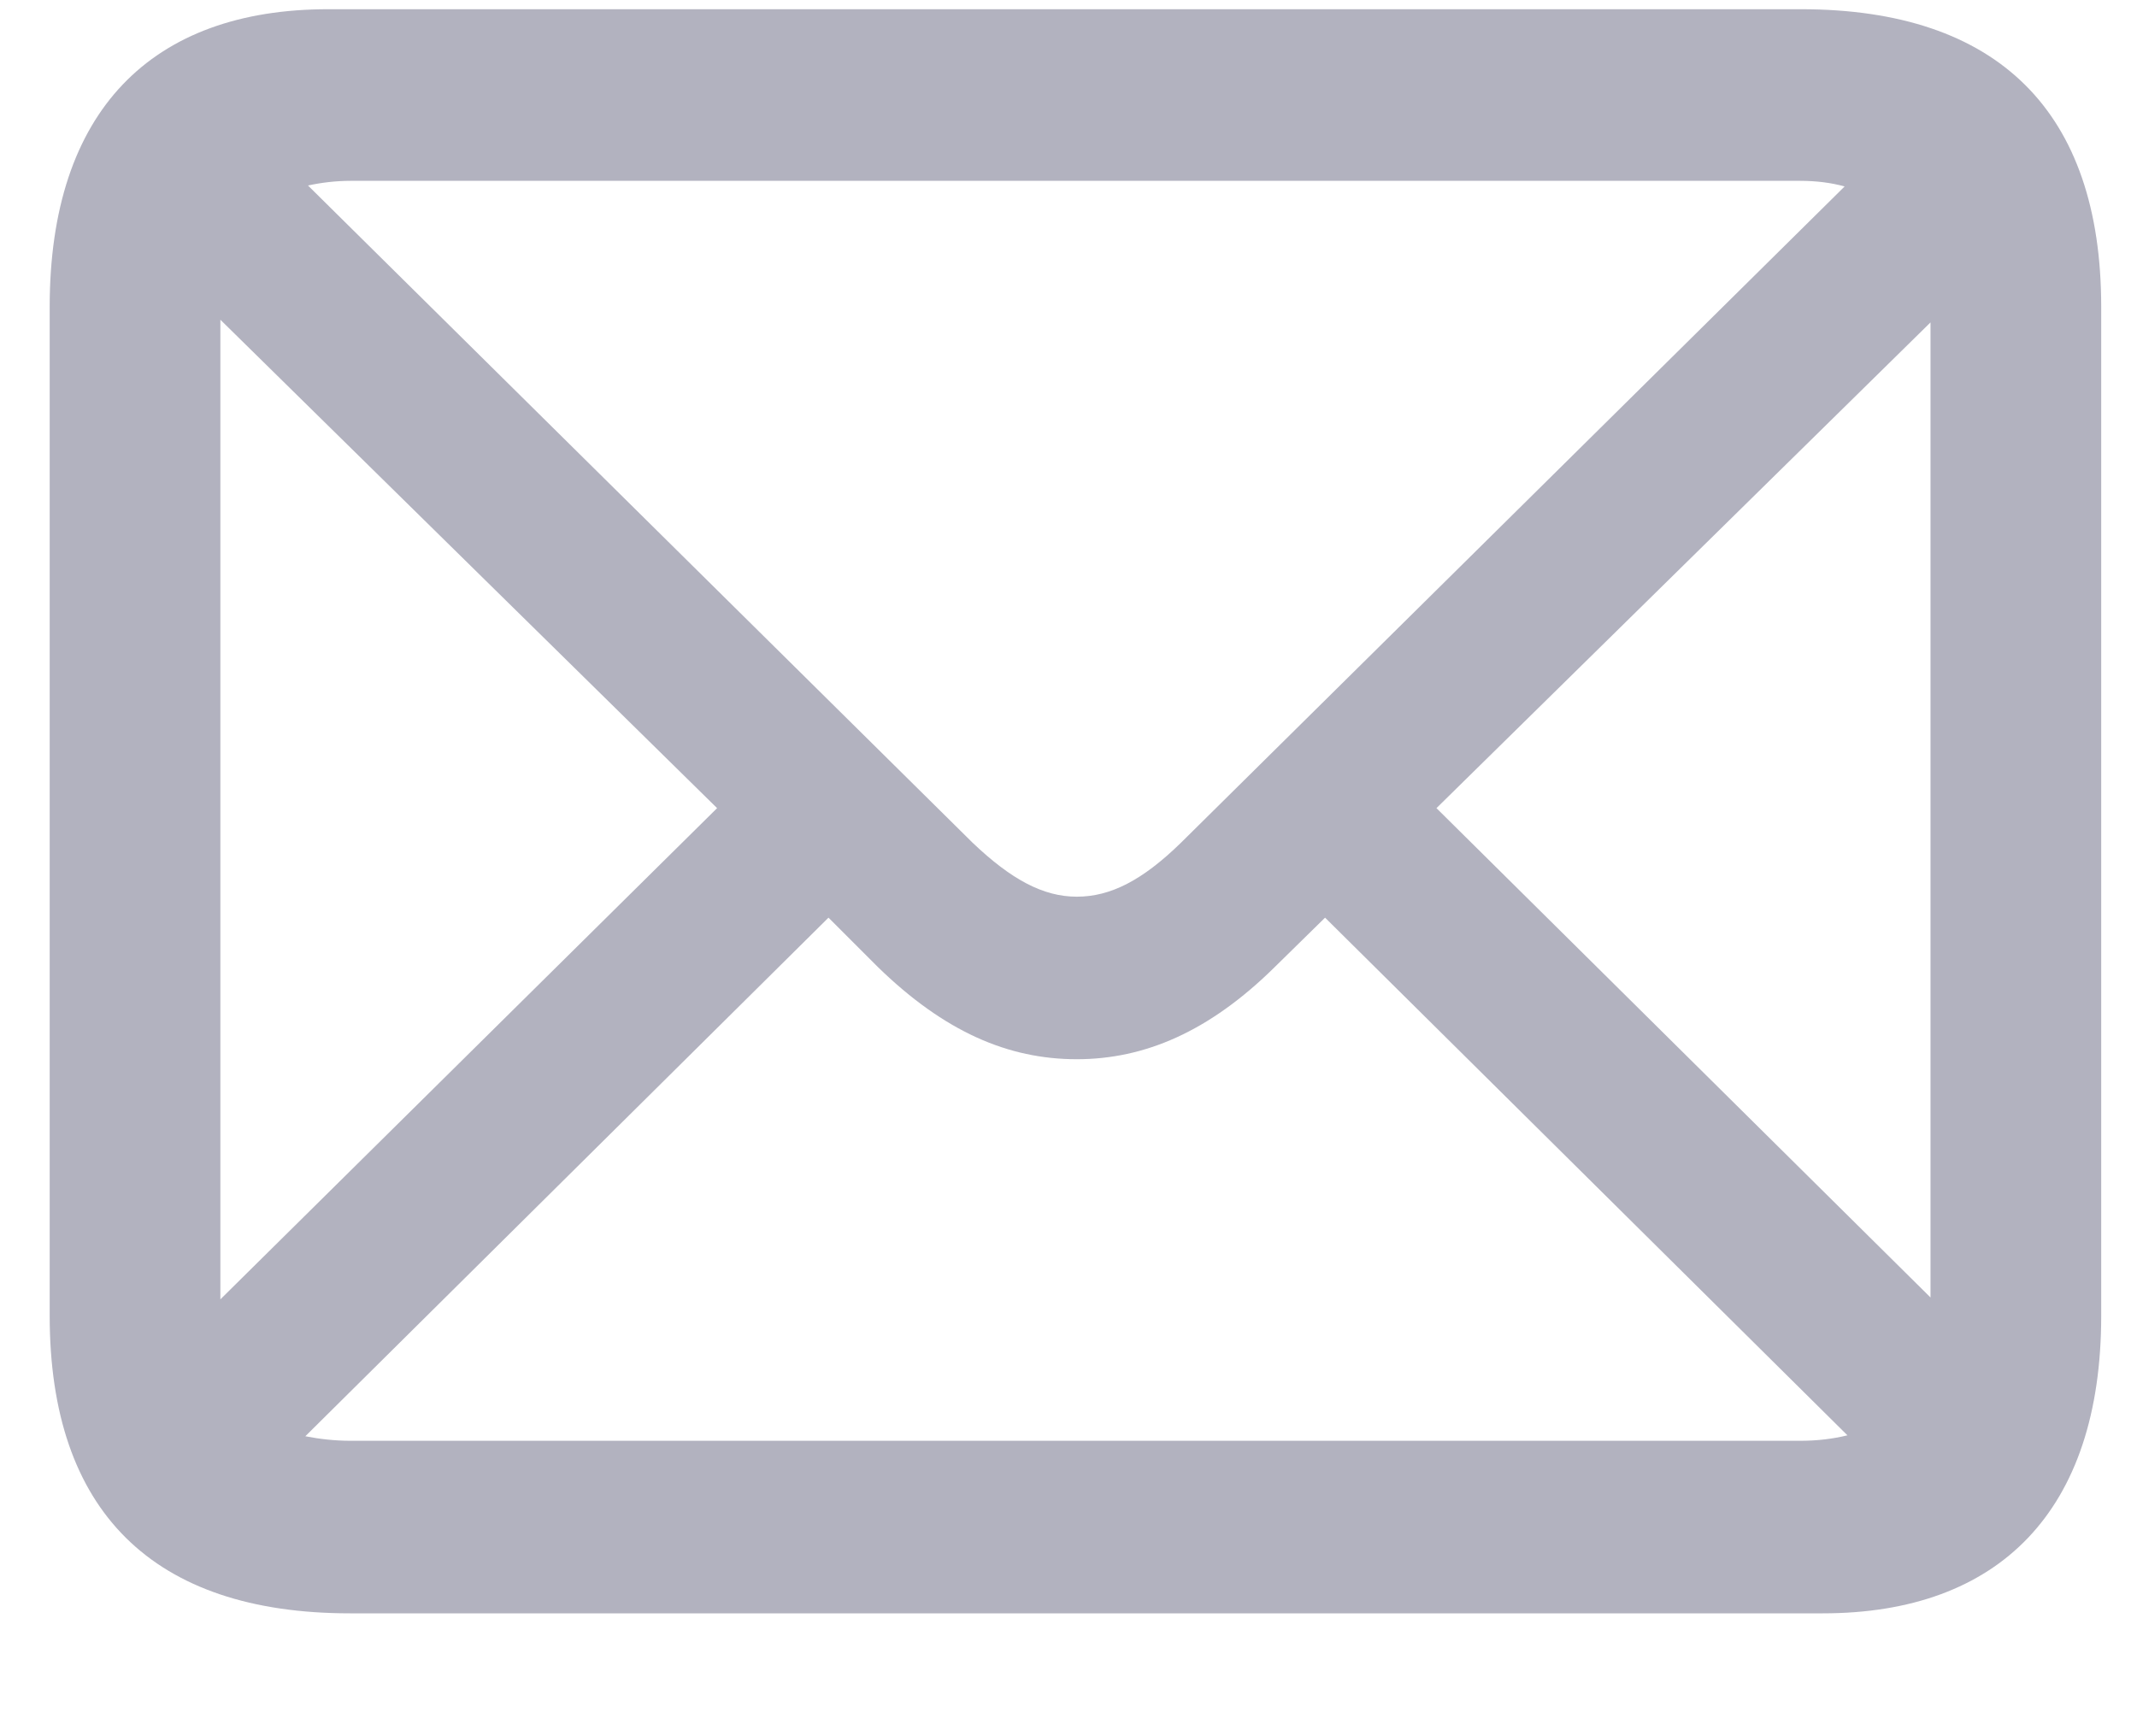<svg width="16" height="13" viewBox="0 0 16 13" fill="none" xmlns="http://www.w3.org/2000/svg">
<path d="M2.621 12.08H13.647C14.966 12.08 15.732 11.315 15.732 9.852V2.298C15.732 0.835 14.96 0.069 13.483 0.069H2.457C1.137 0.069 0.372 0.828 0.372 2.298V9.852C0.372 11.315 1.144 12.08 2.621 12.08ZM7.283 6.311L2.306 1.389C2.402 1.368 2.511 1.354 2.627 1.354H13.476C13.599 1.354 13.709 1.368 13.811 1.396L8.841 6.311C8.554 6.591 8.315 6.714 8.062 6.714C7.809 6.714 7.57 6.584 7.283 6.311ZM1.65 2.394L5.369 6.051L1.65 9.729V2.394ZM10.755 6.051L14.454 2.414V9.715L10.755 6.051ZM2.627 10.788C2.504 10.788 2.388 10.774 2.286 10.754L6.203 6.871L6.572 7.24C7.071 7.726 7.549 7.931 8.062 7.931C8.568 7.931 9.053 7.726 9.545 7.24L9.921 6.871L13.832 10.747C13.722 10.774 13.606 10.788 13.476 10.788H2.627Z" fill="#B2B2BF"/>
</svg>
